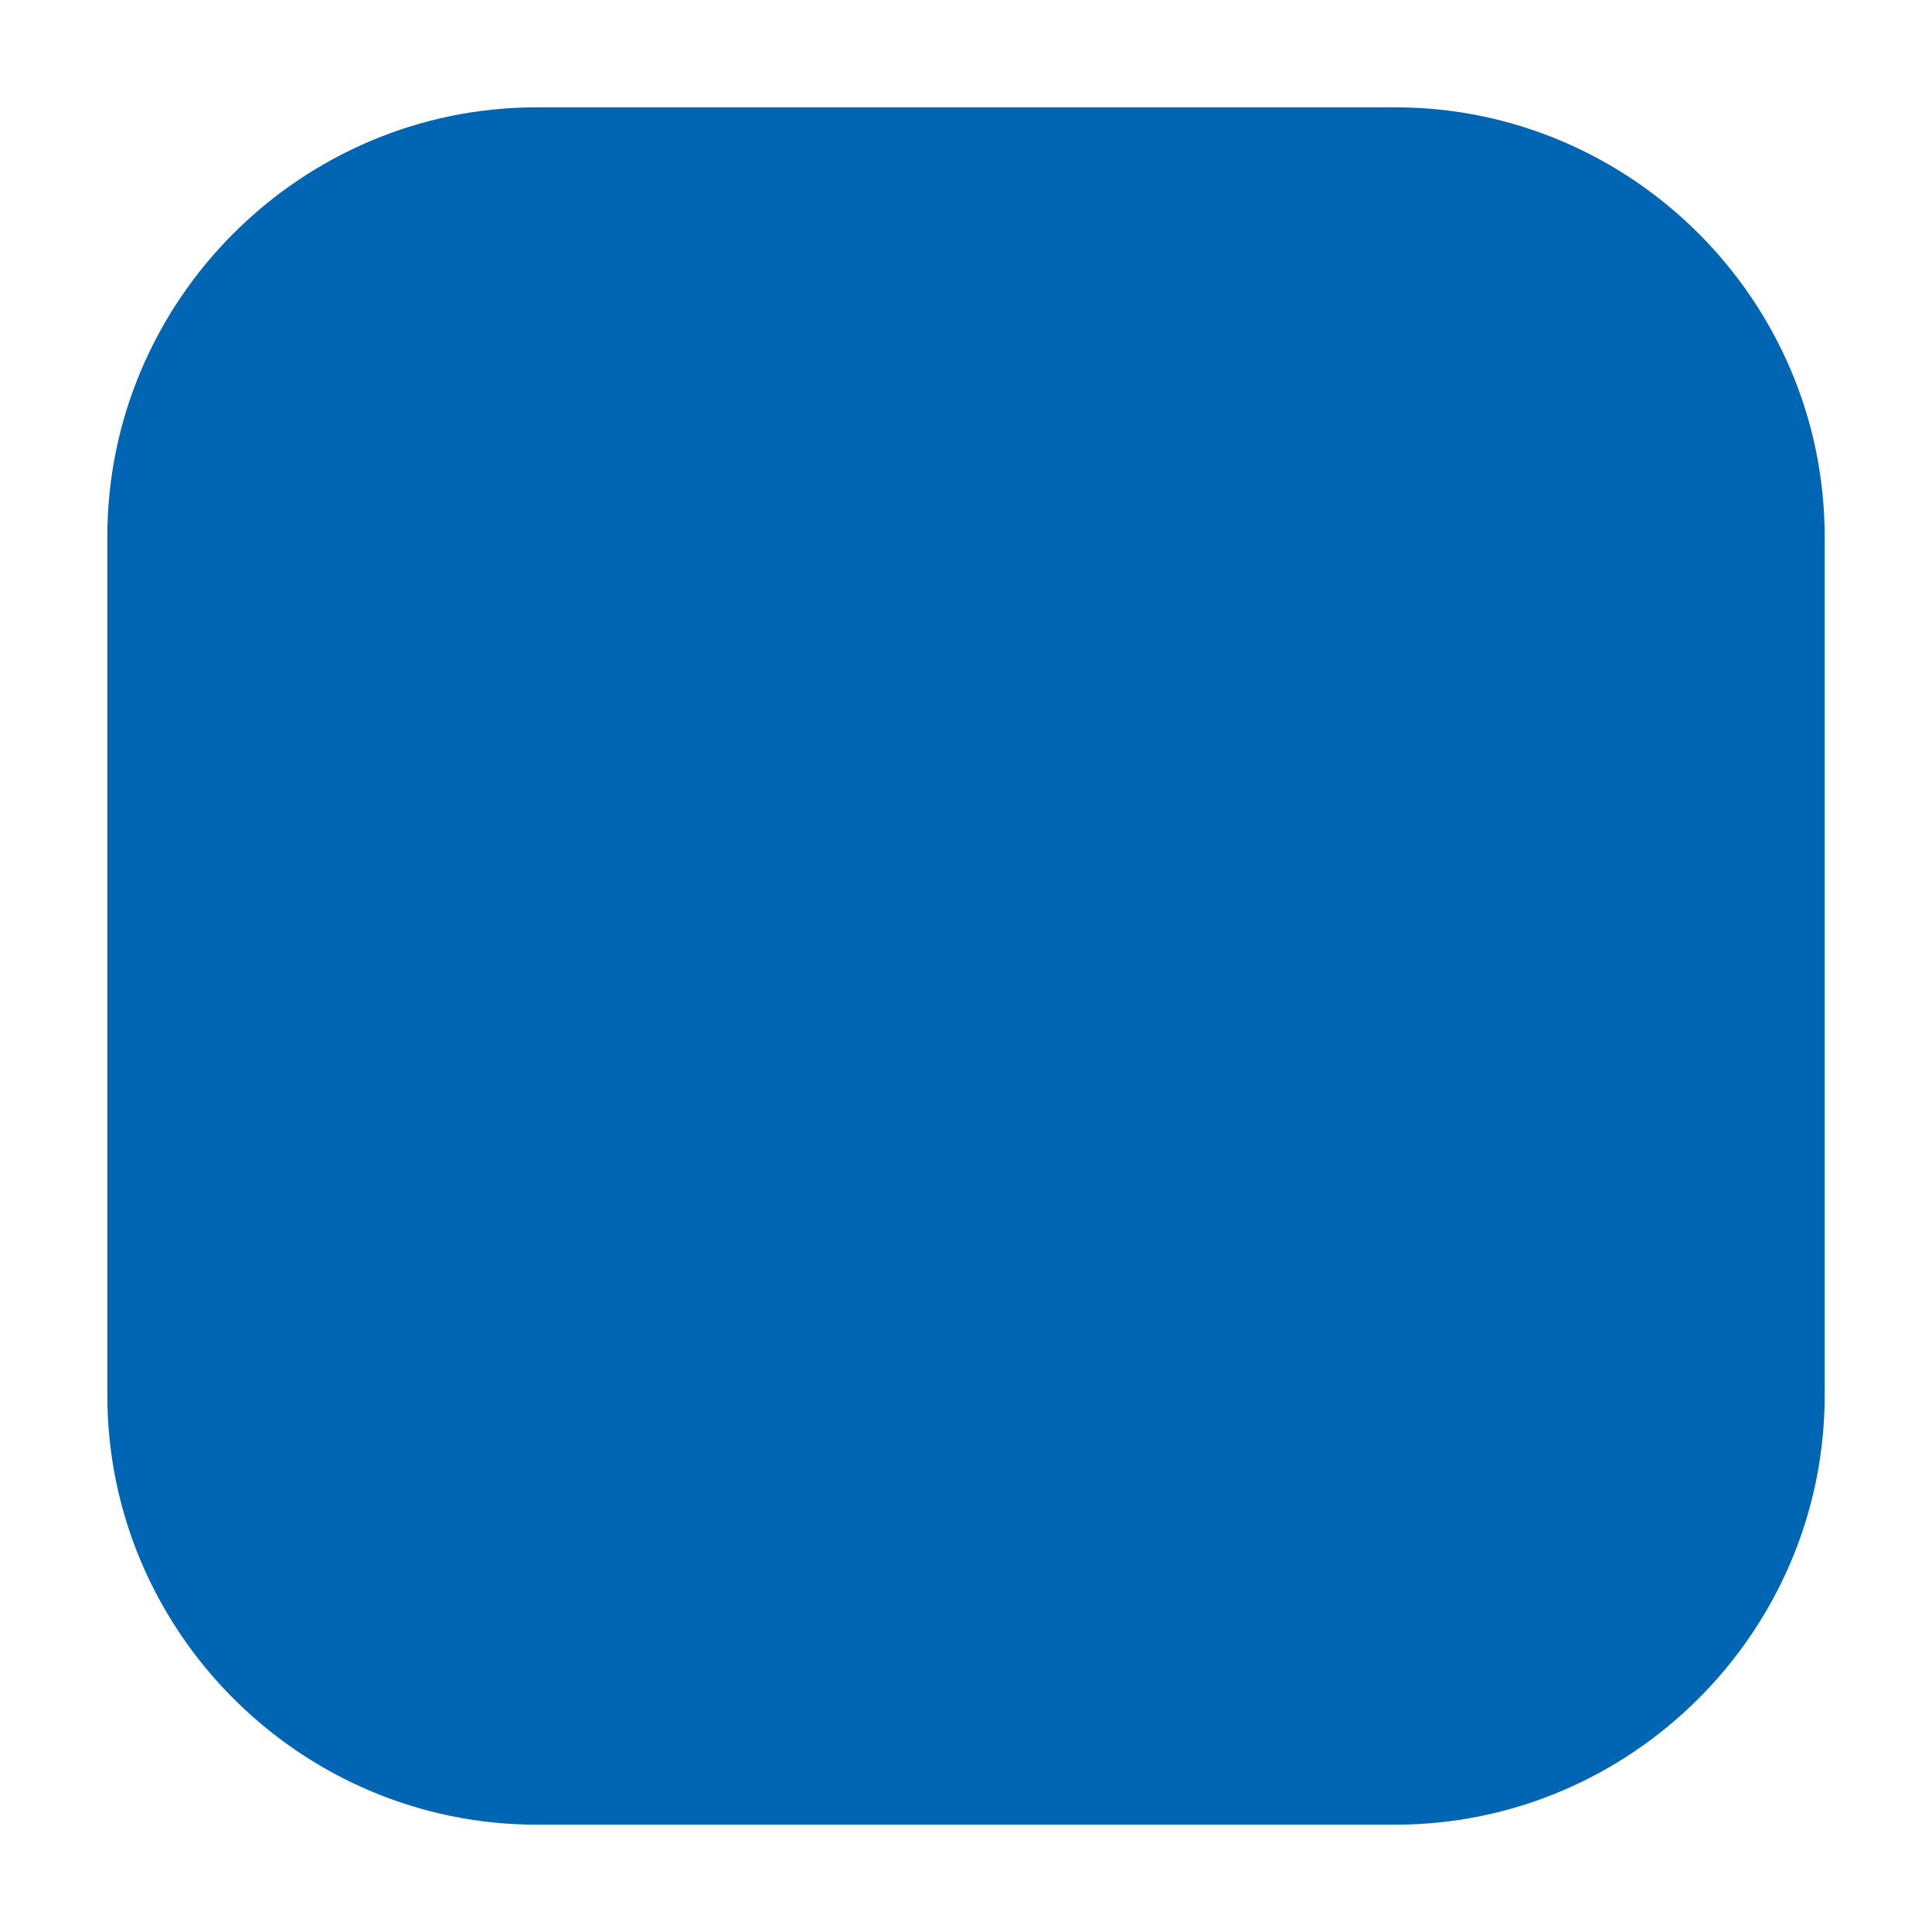 <?xml version="1.0" encoding="utf-8"?>
<!-- Generator: Adobe Illustrator 19.1.0, SVG Export Plug-In . SVG Version: 6.00 Build 0)  -->
<svg version="1.1" id="Vrstva_1" xmlns="http://www.w3.org/2000/svg" xmlns:xlink="http://www.w3.org/1999/xlink" x="0px" y="0px"
	 viewBox="-293 416.9 9 9" style="enable-background:new -293 416.9 9 9;" xml:space="preserve">
<style type="text/css">
	.st0{fill:#0066B3;}
</style>
<path class="st0" d="M-286.5,425.4h-4c-1.1,0-2-0.9-2-2v-4c0-1.1,0.9-2,2-2h4c1.1,0,2,0.9,2,2v4
	C-284.5,424.5-285.4,425.4-286.5,425.4z"/>
</svg>
